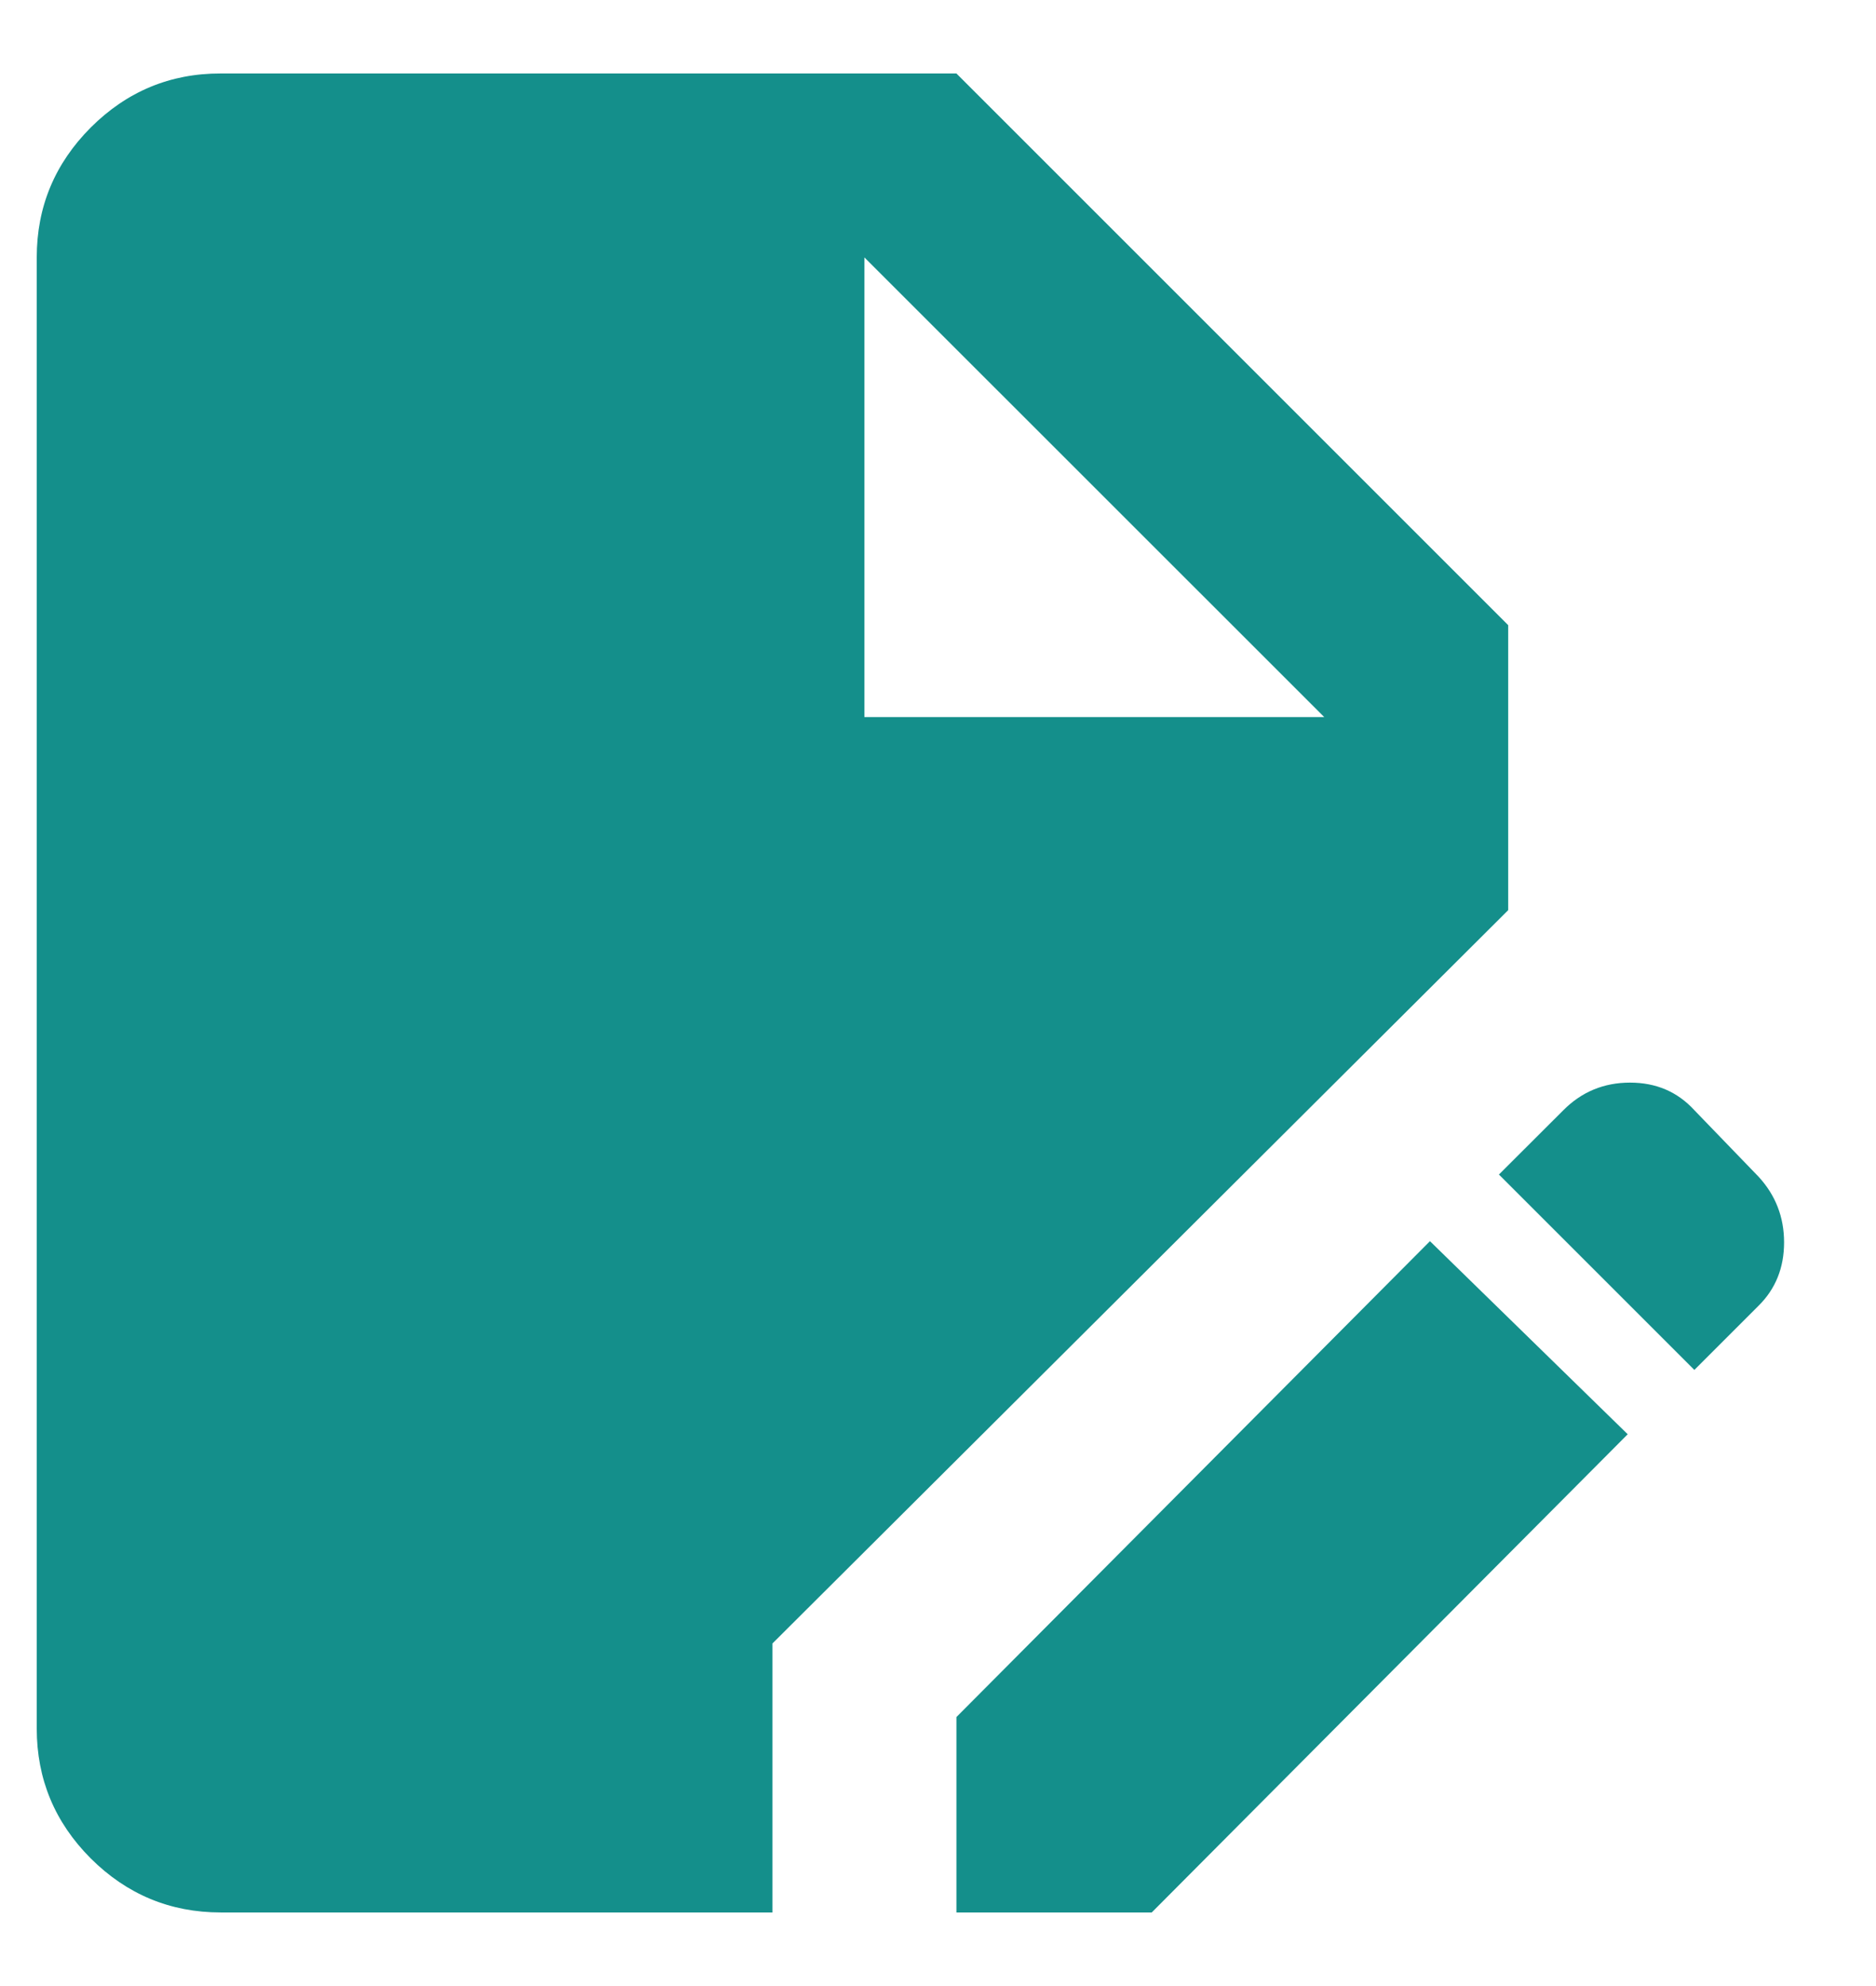 <svg width="17" height="18" viewBox="0 0 17 18" fill="none" xmlns="http://www.w3.org/2000/svg">
<path d="M2 17.333C1.542 17.333 1.149 17.169 0.822 16.843C0.496 16.516 0.333 16.124 0.333 15.666V2.333C0.333 1.874 0.497 1.482 0.823 1.155C1.15 0.829 1.542 0.665 2 0.666H8.667L13.667 5.666V8.249L7 14.895V17.333H2ZM8.667 17.333V15.562L12.958 11.249L14.75 12.999L10.437 17.333H8.667ZM15.354 12.416L13.583 10.645L14.167 10.062C14.333 9.895 14.535 9.812 14.771 9.812C15.007 9.812 15.201 9.895 15.354 10.062L15.937 10.666C16.09 10.833 16.167 11.031 16.167 11.26C16.167 11.49 16.09 11.681 15.937 11.833L15.354 12.416ZM7.833 6.499H12L7.833 2.333V6.499Z" fill="#148F8B"/>
</svg>
